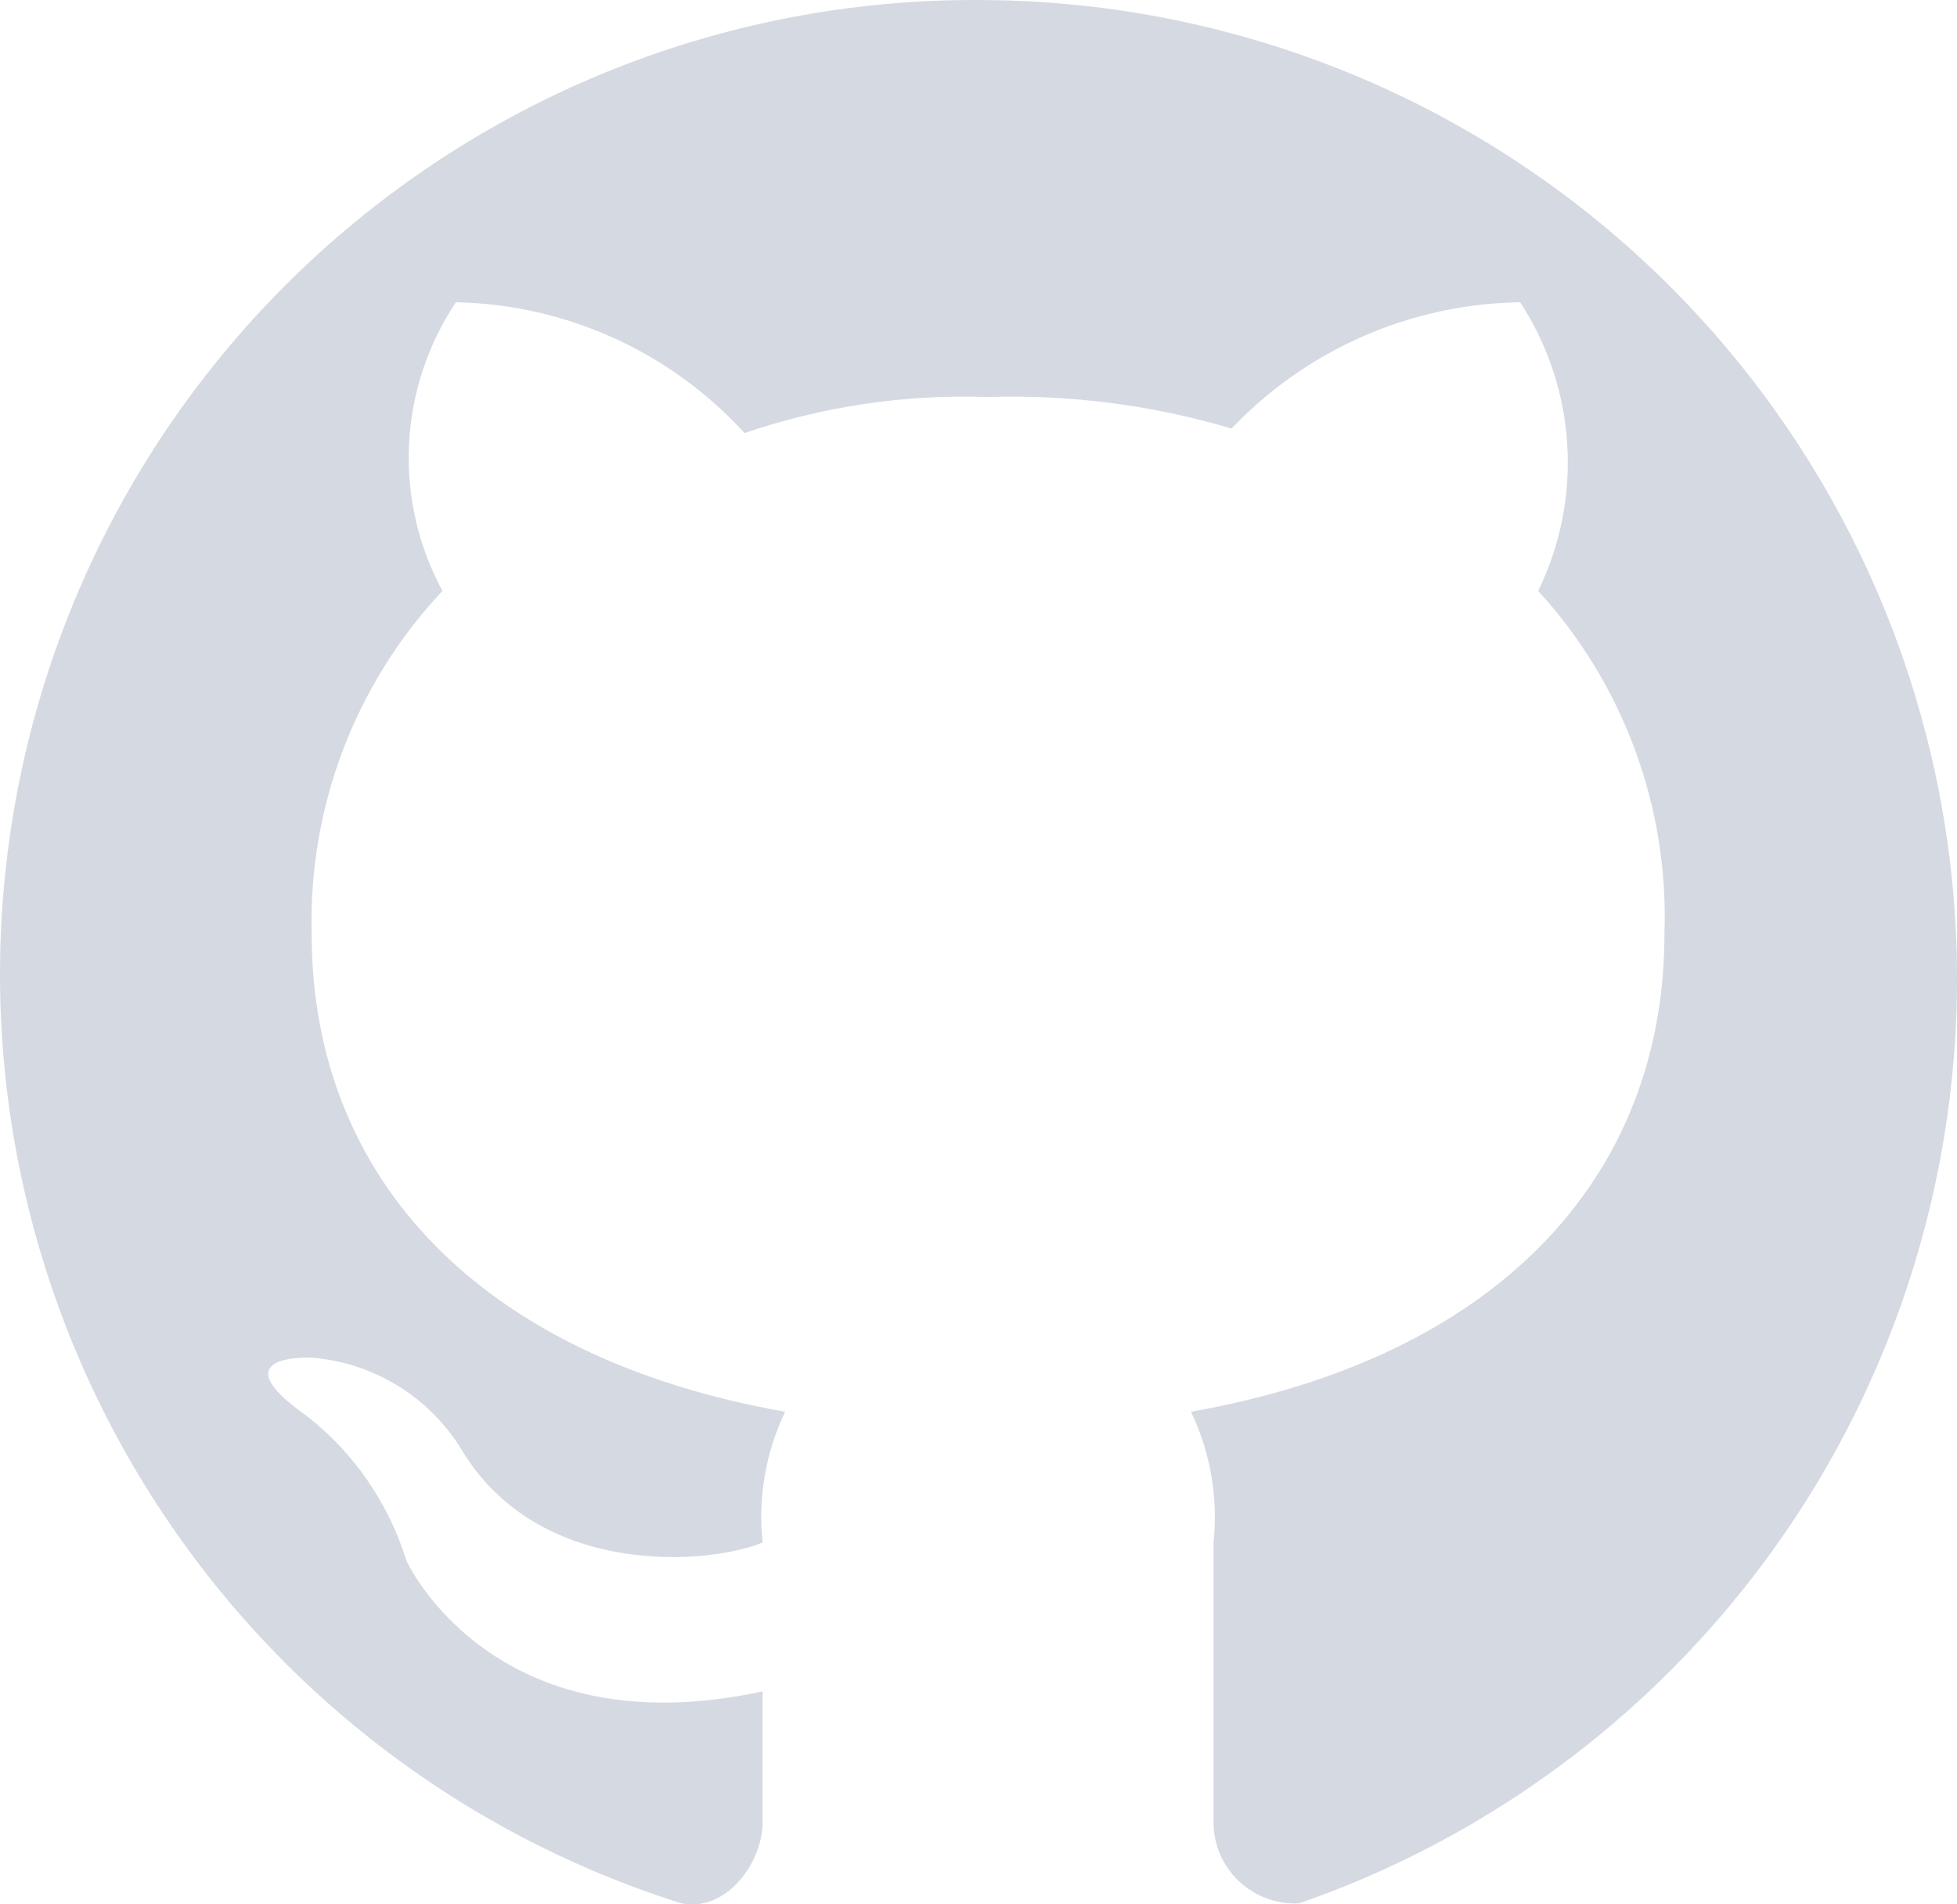 <svg width="37" height="36" viewBox="0 0 37 36" fill="none" xmlns="http://www.w3.org/2000/svg">
<path d="M18.681 0.002C14.259 -0.062 9.963 1.468 6.576 4.311C3.189 7.154 0.938 11.12 0.235 15.486C-0.469 19.852 0.422 24.325 2.744 28.087C5.067 31.851 8.666 34.652 12.883 35.981C13.736 36.151 14.418 35.213 14.418 34.446V31.974C9.302 33.082 7.683 29.501 7.683 29.501C7.35 28.422 6.696 27.47 5.807 26.773C4.102 25.579 5.892 25.665 5.892 25.665C6.462 25.71 7.012 25.888 7.501 26.184C7.989 26.48 8.402 26.886 8.706 27.37C10.155 29.842 13.395 29.586 14.418 29.16C14.328 28.312 14.476 27.456 14.844 26.688C9.047 25.665 5.892 22.254 5.892 17.65C5.831 15.249 6.72 12.921 8.365 11.171C7.906 10.324 7.688 9.368 7.733 8.407C7.778 7.445 8.085 6.514 8.62 5.714C9.65 5.734 10.665 5.964 11.603 6.389C12.541 6.814 13.383 7.426 14.077 8.187C15.557 7.681 17.117 7.45 18.681 7.505C20.238 7.456 21.792 7.658 23.285 8.101C23.989 7.36 24.835 6.767 25.772 6.357C26.709 5.947 27.718 5.728 28.741 5.714C29.265 6.517 29.572 7.441 29.631 8.397C29.691 9.354 29.502 10.309 29.082 11.171C30.696 12.934 31.553 15.261 31.469 17.65C31.469 22.254 28.315 25.665 22.517 26.688C22.886 27.456 23.033 28.312 22.944 29.16V34.446C22.943 34.655 22.986 34.862 23.068 35.054C23.151 35.246 23.271 35.419 23.423 35.562C23.575 35.706 23.754 35.817 23.95 35.889C24.146 35.961 24.355 35.992 24.564 35.981C28.681 34.552 32.161 31.716 34.392 27.972C36.623 24.229 37.461 19.817 36.758 15.517C36.054 11.216 33.855 7.301 30.548 4.463C27.241 1.625 23.039 0.045 18.681 0.002Z" fill="#D5D9E2"/>
</svg>
